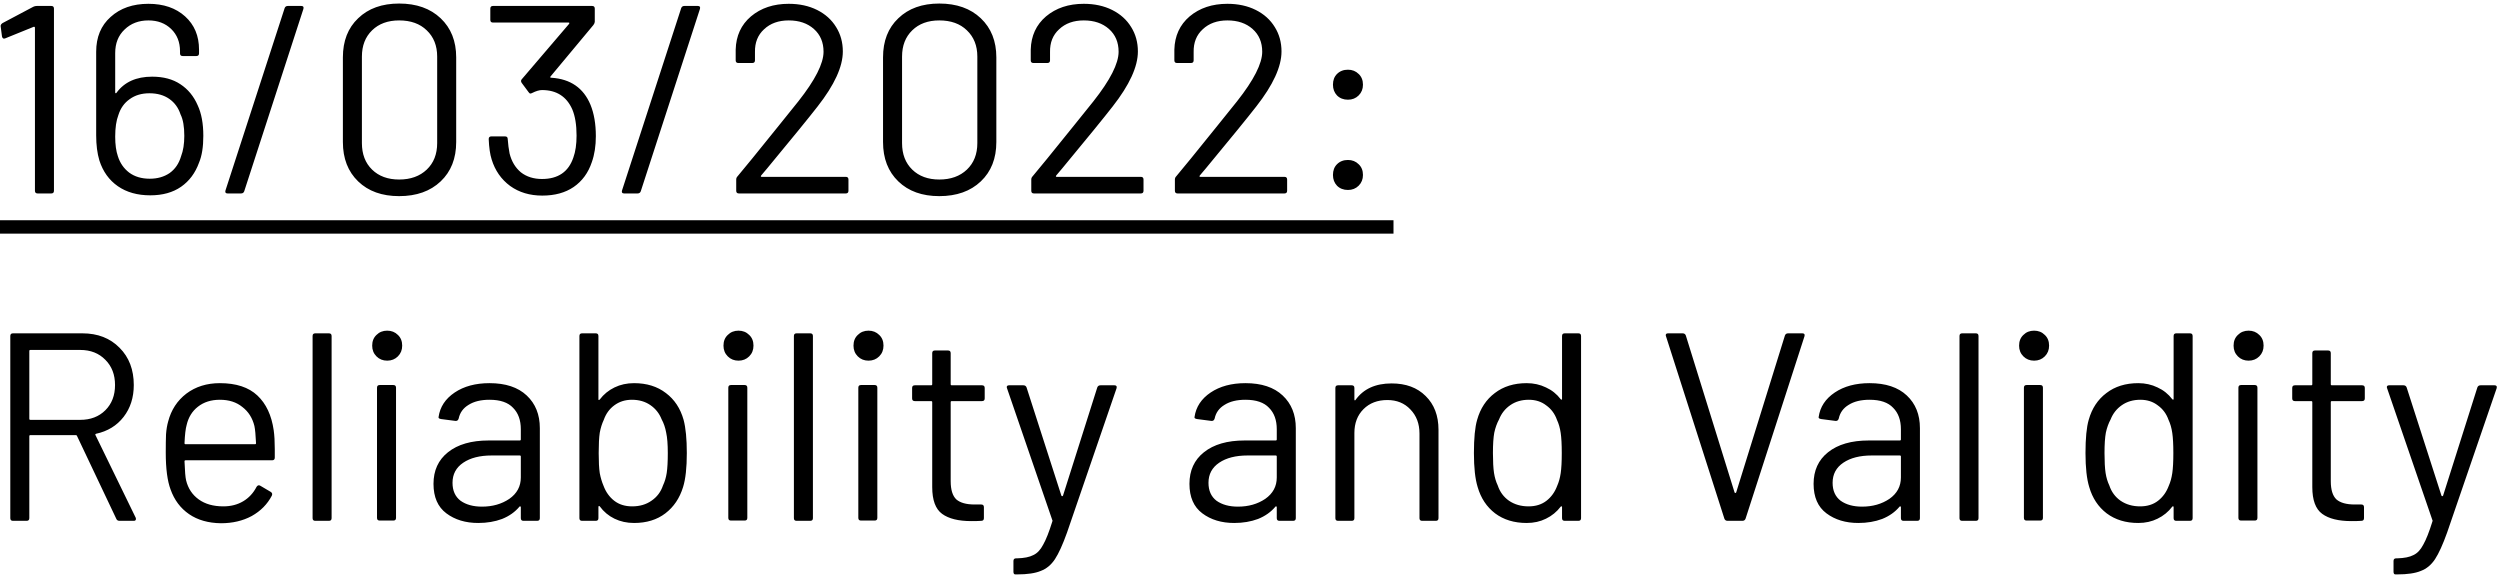 <svg width="168" height="39" viewBox="0 0 168 39" fill="none" xmlns="http://www.w3.org/2000/svg">
<path d="M2.24 0.454C2.312 0.418 2.39 0.4 2.474 0.4H3.446C3.566 0.4 3.626 0.46 3.626 0.58V12.82C3.626 12.94 3.566 13 3.446 13H2.528C2.408 13 2.348 12.94 2.348 12.82V1.858C2.348 1.834 2.336 1.816 2.312 1.804C2.3 1.792 2.282 1.792 2.258 1.804L0.35 2.578L0.278 2.596C0.206 2.596 0.158 2.548 0.134 2.452L0.044 1.768V1.732C0.044 1.672 0.086 1.612 0.17 1.552L2.24 0.454ZM13.285 7.078C13.537 7.618 13.663 8.302 13.663 9.13C13.663 9.874 13.567 10.474 13.375 10.93C13.123 11.626 12.721 12.166 12.169 12.55C11.617 12.934 10.927 13.126 10.099 13.126C9.235 13.126 8.509 12.922 7.921 12.514C7.333 12.106 6.919 11.53 6.679 10.786C6.535 10.306 6.463 9.742 6.463 9.094V3.478C6.463 2.494 6.787 1.714 7.435 1.138C8.083 0.55 8.929 0.256 9.973 0.256C10.993 0.256 11.815 0.538 12.439 1.102C13.063 1.666 13.375 2.41 13.375 3.334V3.586C13.375 3.706 13.315 3.766 13.195 3.766H12.277C12.157 3.766 12.097 3.706 12.097 3.586V3.442C12.097 2.83 11.899 2.332 11.503 1.948C11.107 1.564 10.597 1.372 9.973 1.372C9.325 1.372 8.791 1.576 8.371 1.984C7.951 2.38 7.741 2.908 7.741 3.568V6.214C7.741 6.238 7.753 6.256 7.777 6.268C7.801 6.268 7.819 6.256 7.831 6.232C8.359 5.512 9.157 5.152 10.225 5.152C10.981 5.152 11.611 5.32 12.115 5.656C12.631 5.992 13.021 6.466 13.285 7.078ZM12.169 10.498C12.313 10.126 12.385 9.67 12.385 9.13C12.385 8.506 12.301 8.026 12.133 7.69C11.989 7.246 11.737 6.898 11.377 6.646C11.017 6.394 10.573 6.268 10.045 6.268C9.517 6.268 9.073 6.4 8.713 6.664C8.353 6.916 8.101 7.27 7.957 7.726C7.813 8.098 7.741 8.584 7.741 9.184C7.741 9.712 7.801 10.15 7.921 10.498C8.065 10.954 8.317 11.32 8.677 11.596C9.049 11.872 9.511 12.01 10.063 12.01C10.579 12.01 11.023 11.884 11.395 11.632C11.767 11.368 12.025 10.99 12.169 10.498ZM15.295 13C15.163 13 15.115 12.934 15.151 12.802L19.129 0.544C19.165 0.448 19.237 0.4 19.345 0.4H20.245C20.377 0.4 20.425 0.466 20.389 0.598L16.411 12.856C16.375 12.952 16.303 13 16.195 13H15.295ZM26.822 13.18C25.67 13.18 24.752 12.85 24.068 12.19C23.384 11.53 23.042 10.648 23.042 9.544V3.856C23.042 2.752 23.384 1.876 24.068 1.228C24.752 0.568 25.67 0.238 26.822 0.238C27.986 0.238 28.916 0.568 29.612 1.228C30.308 1.888 30.656 2.764 30.656 3.856V9.544C30.656 10.648 30.308 11.53 29.612 12.19C28.916 12.85 27.986 13.18 26.822 13.18ZM26.822 12.064C27.59 12.064 28.208 11.842 28.676 11.398C29.144 10.954 29.378 10.36 29.378 9.616V3.802C29.378 3.07 29.144 2.482 28.676 2.038C28.22 1.594 27.602 1.372 26.822 1.372C26.066 1.372 25.46 1.594 25.004 2.038C24.548 2.482 24.32 3.07 24.32 3.802V9.616C24.32 10.36 24.548 10.954 25.004 11.398C25.46 11.842 26.066 12.064 26.822 12.064ZM39.681 7.042C39.921 7.63 40.041 8.332 40.041 9.148C40.041 9.808 39.951 10.39 39.771 10.894C39.531 11.614 39.123 12.172 38.547 12.568C37.983 12.952 37.281 13.144 36.441 13.144C35.601 13.144 34.881 12.928 34.281 12.496C33.681 12.052 33.267 11.458 33.039 10.714C32.931 10.378 32.865 9.922 32.841 9.346C32.841 9.226 32.901 9.166 33.021 9.166H33.939C34.059 9.166 34.119 9.226 34.119 9.346C34.143 9.694 34.185 10.018 34.245 10.318C34.377 10.846 34.629 11.266 35.001 11.578C35.385 11.878 35.859 12.028 36.423 12.028C37.503 12.028 38.205 11.548 38.529 10.588C38.673 10.192 38.745 9.7 38.745 9.112C38.745 8.392 38.649 7.804 38.457 7.348C38.073 6.484 37.395 6.052 36.423 6.052C36.243 6.052 36.021 6.118 35.757 6.25C35.709 6.274 35.673 6.286 35.649 6.286C35.601 6.286 35.559 6.256 35.523 6.196L35.055 5.566C34.995 5.47 35.001 5.386 35.073 5.314L38.241 1.606C38.277 1.546 38.265 1.516 38.205 1.516H33.129C33.009 1.516 32.949 1.456 32.949 1.336V0.58C32.949 0.46 33.009 0.4 33.129 0.4H39.789C39.909 0.4 39.969 0.46 39.969 0.58V1.462C39.969 1.522 39.939 1.594 39.879 1.678L36.999 5.134C36.975 5.158 36.969 5.182 36.981 5.206C36.993 5.218 37.017 5.224 37.053 5.224C38.337 5.308 39.213 5.914 39.681 7.042ZM41.943 13C41.811 13 41.763 12.934 41.799 12.802L45.777 0.544C45.813 0.448 45.885 0.4 45.993 0.4H46.893C47.025 0.4 47.073 0.466 47.037 0.598L43.059 12.856C43.023 12.952 42.951 13 42.843 13H41.943ZM51.148 11.794C51.112 11.854 51.124 11.884 51.184 11.884H56.836C56.956 11.884 57.016 11.944 57.016 12.064V12.82C57.016 12.94 56.956 13 56.836 13H49.654C49.534 13 49.474 12.94 49.474 12.82V12.064C49.474 11.98 49.504 11.908 49.564 11.848C49.972 11.368 50.89 10.24 52.318 8.464L53.65 6.808C54.778 5.38 55.342 4.27 55.342 3.478C55.342 2.842 55.126 2.332 54.694 1.948C54.262 1.564 53.698 1.372 53.002 1.372C52.318 1.372 51.766 1.57 51.346 1.966C50.926 2.35 50.722 2.86 50.734 3.496V4.054C50.734 4.174 50.674 4.234 50.554 4.234H49.618C49.498 4.234 49.438 4.174 49.438 4.054V3.334C49.462 2.41 49.804 1.666 50.464 1.102C51.136 0.538 51.982 0.256 53.002 0.256C53.722 0.256 54.358 0.394 54.91 0.67C55.462 0.946 55.888 1.33 56.188 1.822C56.488 2.302 56.638 2.848 56.638 3.46C56.638 4.48 56.074 5.71 54.946 7.15C54.358 7.906 53.224 9.298 51.544 11.326L51.148 11.794ZM63.12 13.18C61.968 13.18 61.05 12.85 60.367 12.19C59.682 11.53 59.34 10.648 59.34 9.544V3.856C59.34 2.752 59.682 1.876 60.367 1.228C61.05 0.568 61.968 0.238 63.12 0.238C64.284 0.238 65.215 0.568 65.91 1.228C66.606 1.888 66.954 2.764 66.954 3.856V9.544C66.954 10.648 66.606 11.53 65.91 12.19C65.215 12.85 64.284 13.18 63.12 13.18ZM63.12 12.064C63.889 12.064 64.507 11.842 64.975 11.398C65.442 10.954 65.677 10.36 65.677 9.616V3.802C65.677 3.07 65.442 2.482 64.975 2.038C64.519 1.594 63.901 1.372 63.12 1.372C62.364 1.372 61.758 1.594 61.303 2.038C60.846 2.482 60.618 3.07 60.618 3.802V9.616C60.618 10.36 60.846 10.954 61.303 11.398C61.758 11.842 62.364 12.064 63.12 12.064ZM70.976 11.794C70.94 11.854 70.952 11.884 71.012 11.884H76.664C76.784 11.884 76.844 11.944 76.844 12.064V12.82C76.844 12.94 76.784 13 76.664 13H69.482C69.362 13 69.302 12.94 69.302 12.82V12.064C69.302 11.98 69.332 11.908 69.392 11.848C69.8 11.368 70.718 10.24 72.146 8.464L73.478 6.808C74.606 5.38 75.17 4.27 75.17 3.478C75.17 2.842 74.954 2.332 74.522 1.948C74.09 1.564 73.526 1.372 72.83 1.372C72.146 1.372 71.594 1.57 71.174 1.966C70.754 2.35 70.55 2.86 70.562 3.496V4.054C70.562 4.174 70.502 4.234 70.382 4.234H69.446C69.326 4.234 69.266 4.174 69.266 4.054V3.334C69.29 2.41 69.632 1.666 70.292 1.102C70.964 0.538 71.81 0.256 72.83 0.256C73.55 0.256 74.186 0.394 74.738 0.67C75.29 0.946 75.716 1.33 76.016 1.822C76.316 2.302 76.466 2.848 76.466 3.46C76.466 4.48 75.902 5.71 74.774 7.15C74.186 7.906 73.052 9.298 71.372 11.326L70.976 11.794ZM80.627 11.794C80.591 11.854 80.603 11.884 80.663 11.884H86.315C86.435 11.884 86.495 11.944 86.495 12.064V12.82C86.495 12.94 86.435 13 86.315 13H79.133C79.013 13 78.953 12.94 78.953 12.82V12.064C78.953 11.98 78.983 11.908 79.043 11.848C79.451 11.368 80.369 10.24 81.797 8.464L83.129 6.808C84.257 5.38 84.821 4.27 84.821 3.478C84.821 2.842 84.605 2.332 84.173 1.948C83.741 1.564 83.177 1.372 82.481 1.372C81.797 1.372 81.245 1.57 80.825 1.966C80.405 2.35 80.201 2.86 80.213 3.496V4.054C80.213 4.174 80.153 4.234 80.033 4.234H79.097C78.977 4.234 78.917 4.174 78.917 4.054V3.334C78.941 2.41 79.283 1.666 79.943 1.102C80.615 0.538 81.461 0.256 82.481 0.256C83.201 0.256 83.837 0.394 84.389 0.67C84.941 0.946 85.367 1.33 85.667 1.822C85.967 2.302 86.117 2.848 86.117 3.46C86.117 4.48 85.553 5.71 84.425 7.15C83.837 7.906 82.703 9.298 81.023 11.326L80.627 11.794ZM90.583 6.7C90.283 6.7 90.037 6.604 89.845 6.412C89.665 6.22 89.575 5.98 89.575 5.692C89.575 5.392 89.665 5.152 89.845 4.972C90.037 4.78 90.283 4.684 90.583 4.684C90.871 4.684 91.111 4.78 91.303 4.972C91.495 5.152 91.591 5.392 91.591 5.692C91.591 5.98 91.495 6.22 91.303 6.412C91.111 6.604 90.871 6.7 90.583 6.7ZM90.583 12.766C90.283 12.766 90.037 12.67 89.845 12.478C89.665 12.286 89.575 12.046 89.575 11.758C89.575 11.458 89.665 11.218 89.845 11.038C90.037 10.846 90.283 10.75 90.583 10.75C90.871 10.75 91.111 10.846 91.303 11.038C91.495 11.218 91.591 11.458 91.591 11.758C91.591 12.046 91.495 12.286 91.303 12.478C91.111 12.67 90.871 12.766 90.583 12.766ZM8.036 35C7.928 35 7.856 34.958 7.82 34.874L5.174 29.294C5.162 29.258 5.138 29.24 5.102 29.24H2.042C1.994 29.24 1.97 29.264 1.97 29.312V34.82C1.97 34.94 1.91 35 1.79 35H0.872C0.752 35 0.692 34.94 0.692 34.82V22.58C0.692 22.46 0.752 22.4 0.872 22.4H5.534C6.566 22.4 7.4 22.724 8.036 23.372C8.672 24.008 8.99 24.842 8.99 25.874C8.99 26.714 8.762 27.428 8.306 28.016C7.85 28.604 7.232 28.982 6.452 29.15C6.404 29.174 6.392 29.204 6.416 29.24L9.116 34.784C9.128 34.808 9.134 34.838 9.134 34.874C9.134 34.958 9.086 35 8.99 35H8.036ZM2.042 23.516C1.994 23.516 1.97 23.54 1.97 23.588V28.142C1.97 28.19 1.994 28.214 2.042 28.214H5.39C6.086 28.214 6.65 27.998 7.082 27.566C7.514 27.134 7.73 26.57 7.73 25.874C7.73 25.178 7.514 24.614 7.082 24.182C6.65 23.738 6.086 23.516 5.39 23.516H2.042ZM18.393 28.916C18.441 29.252 18.465 29.672 18.465 30.176V30.752C18.465 30.872 18.405 30.932 18.285 30.932H12.471C12.423 30.932 12.399 30.956 12.399 31.004C12.423 31.664 12.459 32.09 12.507 32.282C12.639 32.822 12.921 33.248 13.353 33.56C13.785 33.872 14.337 34.028 15.009 34.028C15.513 34.028 15.957 33.914 16.341 33.686C16.725 33.458 17.025 33.134 17.241 32.714C17.313 32.606 17.397 32.582 17.493 32.642L18.195 33.056C18.291 33.116 18.315 33.2 18.267 33.308C17.967 33.884 17.517 34.34 16.917 34.676C16.317 35 15.627 35.162 14.847 35.162C13.995 35.15 13.281 34.946 12.705 34.55C12.129 34.154 11.715 33.602 11.463 32.894C11.247 32.318 11.139 31.49 11.139 30.41C11.139 29.906 11.145 29.498 11.157 29.186C11.181 28.862 11.229 28.574 11.301 28.322C11.505 27.542 11.913 26.918 12.525 26.45C13.149 25.982 13.899 25.748 14.775 25.748C15.867 25.748 16.707 26.024 17.295 26.576C17.883 27.128 18.249 27.908 18.393 28.916ZM14.775 26.864C14.187 26.864 13.695 27.02 13.299 27.332C12.915 27.632 12.663 28.04 12.543 28.556C12.471 28.808 12.423 29.216 12.399 29.78C12.399 29.828 12.423 29.852 12.471 29.852H17.133C17.181 29.852 17.205 29.828 17.205 29.78C17.181 29.24 17.145 28.856 17.097 28.628C16.965 28.088 16.695 27.662 16.287 27.35C15.891 27.026 15.387 26.864 14.775 26.864ZM21.186 35C21.066 35 21.006 34.94 21.006 34.82V22.58C21.006 22.46 21.066 22.4 21.186 22.4H22.104C22.224 22.4 22.284 22.46 22.284 22.58V34.82C22.284 34.94 22.224 35 22.104 35H21.186ZM26.019 24.236C25.731 24.236 25.491 24.14 25.299 23.948C25.107 23.756 25.011 23.516 25.011 23.228C25.011 22.928 25.107 22.688 25.299 22.508C25.491 22.316 25.731 22.22 26.019 22.22C26.307 22.22 26.547 22.316 26.739 22.508C26.931 22.688 27.027 22.928 27.027 23.228C27.027 23.516 26.931 23.756 26.739 23.948C26.547 24.14 26.307 24.236 26.019 24.236ZM25.515 34.982C25.395 34.982 25.335 34.922 25.335 34.802V26.054C25.335 25.934 25.395 25.874 25.515 25.874H26.433C26.553 25.874 26.613 25.934 26.613 26.054V34.802C26.613 34.922 26.553 34.982 26.433 34.982H25.515ZM32.893 25.748C33.973 25.748 34.807 26.024 35.395 26.576C35.983 27.128 36.277 27.86 36.277 28.772V34.82C36.277 34.94 36.217 35 36.097 35H35.179C35.059 35 34.999 34.94 34.999 34.82V34.082C34.999 34.058 34.987 34.04 34.963 34.028C34.951 34.016 34.933 34.022 34.909 34.046C34.609 34.406 34.219 34.682 33.739 34.874C33.259 35.054 32.725 35.144 32.137 35.144C31.285 35.144 30.571 34.928 29.995 34.496C29.419 34.064 29.131 33.404 29.131 32.516C29.131 31.616 29.455 30.908 30.103 30.392C30.763 29.864 31.675 29.6 32.839 29.6H34.927C34.975 29.6 34.999 29.576 34.999 29.528V28.844C34.999 28.232 34.825 27.752 34.477 27.404C34.141 27.044 33.613 26.864 32.893 26.864C32.317 26.864 31.849 26.978 31.489 27.206C31.129 27.422 30.907 27.728 30.823 28.124C30.787 28.244 30.715 28.298 30.607 28.286L29.635 28.16C29.503 28.136 29.449 28.088 29.473 28.016C29.569 27.344 29.929 26.798 30.553 26.378C31.177 25.958 31.957 25.748 32.893 25.748ZM32.389 34.046C33.097 34.046 33.709 33.872 34.225 33.524C34.741 33.164 34.999 32.684 34.999 32.084V30.68C34.999 30.632 34.975 30.608 34.927 30.608H33.037C32.245 30.608 31.609 30.77 31.129 31.094C30.649 31.418 30.409 31.868 30.409 32.444C30.409 32.972 30.589 33.374 30.949 33.65C31.321 33.914 31.801 34.046 32.389 34.046ZM45.938 28.214C46.082 28.754 46.154 29.498 46.154 30.446C46.154 31.43 46.07 32.192 45.902 32.732C45.674 33.476 45.278 34.064 44.714 34.496C44.15 34.928 43.448 35.144 42.608 35.144C42.128 35.144 41.69 35.048 41.294 34.856C40.898 34.664 40.568 34.388 40.304 34.028C40.292 34.004 40.274 33.998 40.25 34.01C40.226 34.01 40.214 34.022 40.214 34.046V34.82C40.214 34.94 40.154 35 40.034 35H39.116C38.996 35 38.936 34.94 38.936 34.82V22.58C38.936 22.46 38.996 22.4 39.116 22.4H40.034C40.154 22.4 40.214 22.46 40.214 22.58V26.828C40.214 26.852 40.22 26.87 40.232 26.882C40.256 26.882 40.28 26.87 40.304 26.846C40.568 26.498 40.898 26.228 41.294 26.036C41.69 25.844 42.128 25.748 42.608 25.748C43.46 25.748 44.174 25.97 44.75 26.414C45.326 26.846 45.722 27.446 45.938 28.214ZM44.552 32.624C44.672 32.372 44.756 32.09 44.804 31.778C44.852 31.454 44.876 31.01 44.876 30.446C44.876 29.858 44.84 29.402 44.768 29.078C44.708 28.742 44.606 28.442 44.462 28.178C44.306 27.782 44.054 27.464 43.706 27.224C43.358 26.984 42.944 26.864 42.464 26.864C42.008 26.864 41.612 26.99 41.276 27.242C40.952 27.482 40.718 27.806 40.574 28.214C40.454 28.466 40.364 28.754 40.304 29.078C40.256 29.402 40.232 29.858 40.232 30.446C40.232 31.022 40.256 31.472 40.304 31.796C40.364 32.108 40.448 32.39 40.556 32.642C40.712 33.062 40.952 33.398 41.276 33.65C41.6 33.902 42.002 34.028 42.482 34.028C42.986 34.028 43.418 33.902 43.778 33.65C44.15 33.398 44.408 33.056 44.552 32.624ZM49.626 24.236C49.338 24.236 49.098 24.14 48.906 23.948C48.714 23.756 48.618 23.516 48.618 23.228C48.618 22.928 48.714 22.688 48.906 22.508C49.098 22.316 49.338 22.22 49.626 22.22C49.914 22.22 50.154 22.316 50.346 22.508C50.538 22.688 50.634 22.928 50.634 23.228C50.634 23.516 50.538 23.756 50.346 23.948C50.154 24.14 49.914 24.236 49.626 24.236ZM49.122 34.982C49.002 34.982 48.942 34.922 48.942 34.802V26.054C48.942 25.934 49.002 25.874 49.122 25.874H50.04C50.16 25.874 50.22 25.934 50.22 26.054V34.802C50.22 34.922 50.16 34.982 50.04 34.982H49.122ZM53.53 35C53.41 35 53.35 34.94 53.35 34.82V22.58C53.35 22.46 53.41 22.4 53.53 22.4H54.448C54.568 22.4 54.628 22.46 54.628 22.58V34.82C54.628 34.94 54.568 35 54.448 35H53.53ZM58.363 24.236C58.075 24.236 57.835 24.14 57.643 23.948C57.451 23.756 57.355 23.516 57.355 23.228C57.355 22.928 57.451 22.688 57.643 22.508C57.835 22.316 58.075 22.22 58.363 22.22C58.651 22.22 58.891 22.316 59.083 22.508C59.275 22.688 59.371 22.928 59.371 23.228C59.371 23.516 59.275 23.756 59.083 23.948C58.891 24.14 58.651 24.236 58.363 24.236ZM57.859 34.982C57.739 34.982 57.679 34.922 57.679 34.802V26.054C57.679 25.934 57.739 25.874 57.859 25.874H58.777C58.897 25.874 58.957 25.934 58.957 26.054V34.802C58.957 34.922 58.897 34.982 58.777 34.982H57.859ZM66.172 26.774C66.172 26.894 66.112 26.954 65.993 26.954H63.959C63.91 26.954 63.886 26.978 63.886 27.026V32.336C63.886 32.912 64.013 33.32 64.264 33.56C64.528 33.788 64.936 33.902 65.489 33.902H65.939C66.058 33.902 66.118 33.962 66.118 34.082V34.82C66.118 34.94 66.058 35 65.939 35C65.794 35.012 65.573 35.018 65.272 35.018C64.409 35.018 63.755 34.856 63.31 34.532C62.867 34.208 62.645 33.608 62.645 32.732V27.026C62.645 26.978 62.62 26.954 62.572 26.954H61.474C61.355 26.954 61.294 26.894 61.294 26.774V26.072C61.294 25.952 61.355 25.892 61.474 25.892H62.572C62.62 25.892 62.645 25.868 62.645 25.82V23.732C62.645 23.612 62.705 23.552 62.825 23.552H63.706C63.827 23.552 63.886 23.612 63.886 23.732V25.82C63.886 25.868 63.91 25.892 63.959 25.892H65.993C66.112 25.892 66.172 25.952 66.172 26.072V26.774ZM68.229 38.6C68.145 38.6 68.103 38.54 68.103 38.42V37.7C68.103 37.58 68.163 37.52 68.283 37.52H68.355C68.823 37.508 69.183 37.436 69.435 37.304C69.699 37.184 69.921 36.95 70.101 36.602C70.293 36.266 70.497 35.75 70.713 35.054C70.737 35.006 70.737 34.97 70.713 34.946L67.671 26.09L67.653 26.018C67.653 25.934 67.707 25.892 67.815 25.892H68.769C68.877 25.892 68.949 25.94 68.985 26.036L71.325 33.308C71.337 33.332 71.355 33.344 71.379 33.344C71.403 33.344 71.421 33.332 71.433 33.308L73.737 26.036C73.773 25.94 73.845 25.892 73.953 25.892H74.889C75.021 25.892 75.069 25.958 75.033 26.09L71.703 35.792C71.415 36.596 71.145 37.19 70.893 37.574C70.641 37.958 70.323 38.222 69.939 38.366C69.567 38.522 69.039 38.6 68.355 38.6H68.229ZM83.694 25.748C84.773 25.748 85.608 26.024 86.195 26.576C86.784 27.128 87.078 27.86 87.078 28.772V34.82C87.078 34.94 87.017 35 86.897 35H85.98C85.859 35 85.799 34.94 85.799 34.82V34.082C85.799 34.058 85.787 34.04 85.763 34.028C85.751 34.016 85.734 34.022 85.71 34.046C85.409 34.406 85.019 34.682 84.54 34.874C84.059 35.054 83.525 35.144 82.938 35.144C82.085 35.144 81.371 34.928 80.796 34.496C80.219 34.064 79.931 33.404 79.931 32.516C79.931 31.616 80.255 30.908 80.903 30.392C81.564 29.864 82.475 29.6 83.639 29.6H85.728C85.775 29.6 85.799 29.576 85.799 29.528V28.844C85.799 28.232 85.626 27.752 85.278 27.404C84.942 27.044 84.413 26.864 83.694 26.864C83.118 26.864 82.65 26.978 82.29 27.206C81.93 27.422 81.707 27.728 81.624 28.124C81.588 28.244 81.516 28.298 81.407 28.286L80.436 28.16C80.303 28.136 80.249 28.088 80.273 28.016C80.37 27.344 80.73 26.798 81.353 26.378C81.978 25.958 82.757 25.748 83.694 25.748ZM83.189 34.046C83.897 34.046 84.51 33.872 85.025 33.524C85.541 33.164 85.799 32.684 85.799 32.084V30.68C85.799 30.632 85.775 30.608 85.728 30.608H83.838C83.046 30.608 82.409 30.77 81.93 31.094C81.45 31.418 81.21 31.868 81.21 32.444C81.21 32.972 81.389 33.374 81.749 33.65C82.121 33.914 82.602 34.046 83.189 34.046ZM93.517 25.766C94.477 25.766 95.239 26.048 95.803 26.612C96.379 27.176 96.667 27.932 96.667 28.88V34.82C96.667 34.94 96.607 35 96.487 35H95.569C95.449 35 95.389 34.94 95.389 34.82V29.132C95.389 28.472 95.185 27.932 94.777 27.512C94.381 27.092 93.865 26.882 93.229 26.882C92.569 26.882 92.035 27.086 91.627 27.494C91.219 27.902 91.015 28.436 91.015 29.096V34.82C91.015 34.94 90.955 35 90.835 35H89.917C89.797 35 89.737 34.94 89.737 34.82V26.072C89.737 25.952 89.797 25.892 89.917 25.892H90.835C90.955 25.892 91.015 25.952 91.015 26.072V26.846C91.015 26.87 91.021 26.888 91.033 26.9C91.057 26.912 91.075 26.906 91.087 26.882C91.615 26.138 92.425 25.766 93.517 25.766ZM104.969 22.58C104.969 22.46 105.029 22.4 105.149 22.4H106.067C106.187 22.4 106.247 22.46 106.247 22.58V34.82C106.247 34.94 106.187 35 106.067 35H105.149C105.029 35 104.969 34.94 104.969 34.82V34.064C104.969 34.04 104.957 34.028 104.933 34.028C104.921 34.016 104.903 34.022 104.879 34.046C104.615 34.394 104.285 34.664 103.889 34.856C103.505 35.048 103.073 35.144 102.593 35.144C101.753 35.144 101.045 34.928 100.469 34.496C99.905 34.064 99.515 33.476 99.299 32.732C99.131 32.192 99.047 31.43 99.047 30.446C99.047 29.45 99.119 28.706 99.263 28.214C99.479 27.446 99.875 26.846 100.451 26.414C101.027 25.97 101.741 25.748 102.593 25.748C103.061 25.748 103.493 25.844 103.889 26.036C104.285 26.216 104.615 26.48 104.879 26.828C104.903 26.852 104.921 26.864 104.933 26.864C104.957 26.852 104.969 26.834 104.969 26.81V22.58ZM104.645 32.642C104.753 32.402 104.831 32.12 104.879 31.796C104.927 31.472 104.951 31.022 104.951 30.446C104.951 29.87 104.927 29.42 104.879 29.096C104.831 28.76 104.747 28.466 104.627 28.214C104.483 27.806 104.243 27.482 103.907 27.242C103.583 26.99 103.193 26.864 102.737 26.864C102.257 26.864 101.843 26.984 101.495 27.224C101.147 27.464 100.895 27.782 100.739 28.178C100.595 28.442 100.487 28.742 100.415 29.078C100.355 29.402 100.325 29.858 100.325 30.446C100.325 31.01 100.349 31.454 100.397 31.778C100.445 32.09 100.529 32.372 100.649 32.624C100.793 33.056 101.045 33.398 101.405 33.65C101.777 33.902 102.215 34.028 102.719 34.028C103.199 34.028 103.601 33.902 103.925 33.65C104.249 33.398 104.489 33.062 104.645 32.642ZM116.095 35C115.987 35 115.915 34.952 115.879 34.856L111.955 22.598L111.937 22.526C111.937 22.442 111.991 22.4 112.099 22.4H113.071C113.179 22.4 113.251 22.448 113.287 22.544L116.563 33.092C116.575 33.116 116.593 33.128 116.617 33.128C116.641 33.128 116.659 33.116 116.671 33.092L119.947 22.544C119.983 22.448 120.055 22.4 120.163 22.4H121.117C121.249 22.4 121.297 22.466 121.261 22.598L117.301 34.856C117.265 34.952 117.193 35 117.085 35H116.095ZM125.635 25.748C126.715 25.748 127.549 26.024 128.137 26.576C128.725 27.128 129.019 27.86 129.019 28.772V34.82C129.019 34.94 128.959 35 128.839 35H127.921C127.801 35 127.741 34.94 127.741 34.82V34.082C127.741 34.058 127.729 34.04 127.705 34.028C127.693 34.016 127.675 34.022 127.651 34.046C127.351 34.406 126.961 34.682 126.481 34.874C126.001 35.054 125.467 35.144 124.879 35.144C124.027 35.144 123.313 34.928 122.737 34.496C122.161 34.064 121.873 33.404 121.873 32.516C121.873 31.616 122.197 30.908 122.845 30.392C123.505 29.864 124.417 29.6 125.581 29.6H127.669C127.717 29.6 127.741 29.576 127.741 29.528V28.844C127.741 28.232 127.567 27.752 127.219 27.404C126.883 27.044 126.355 26.864 125.635 26.864C125.059 26.864 124.591 26.978 124.231 27.206C123.871 27.422 123.649 27.728 123.565 28.124C123.529 28.244 123.457 28.298 123.349 28.286L122.377 28.16C122.245 28.136 122.191 28.088 122.215 28.016C122.311 27.344 122.671 26.798 123.295 26.378C123.919 25.958 124.699 25.748 125.635 25.748ZM125.131 34.046C125.839 34.046 126.451 33.872 126.967 33.524C127.483 33.164 127.741 32.684 127.741 32.084V30.68C127.741 30.632 127.717 30.608 127.669 30.608H125.779C124.987 30.608 124.351 30.77 123.871 31.094C123.391 31.418 123.151 31.868 123.151 32.444C123.151 32.972 123.331 33.374 123.691 33.65C124.063 33.914 124.543 34.046 125.131 34.046ZM131.858 35C131.738 35 131.678 34.94 131.678 34.82V22.58C131.678 22.46 131.738 22.4 131.858 22.4H132.776C132.896 22.4 132.956 22.46 132.956 22.58V34.82C132.956 34.94 132.896 35 132.776 35H131.858ZM136.691 24.236C136.403 24.236 136.163 24.14 135.971 23.948C135.779 23.756 135.683 23.516 135.683 23.228C135.683 22.928 135.779 22.688 135.971 22.508C136.163 22.316 136.403 22.22 136.691 22.22C136.979 22.22 137.219 22.316 137.411 22.508C137.603 22.688 137.699 22.928 137.699 23.228C137.699 23.516 137.603 23.756 137.411 23.948C137.219 24.14 136.979 24.236 136.691 24.236ZM136.187 34.982C136.067 34.982 136.007 34.922 136.007 34.802V26.054C136.007 25.934 136.067 25.874 136.187 25.874H137.105C137.225 25.874 137.285 25.934 137.285 26.054V34.802C137.285 34.922 137.225 34.982 137.105 34.982H136.187ZM146.067 22.58C146.067 22.46 146.127 22.4 146.247 22.4H147.165C147.285 22.4 147.345 22.46 147.345 22.58V34.82C147.345 34.94 147.285 35 147.165 35H146.247C146.127 35 146.067 34.94 146.067 34.82V34.064C146.067 34.04 146.055 34.028 146.031 34.028C146.019 34.016 146.001 34.022 145.977 34.046C145.713 34.394 145.383 34.664 144.987 34.856C144.603 35.048 144.171 35.144 143.691 35.144C142.851 35.144 142.143 34.928 141.567 34.496C141.003 34.064 140.613 33.476 140.397 32.732C140.229 32.192 140.145 31.43 140.145 30.446C140.145 29.45 140.217 28.706 140.361 28.214C140.577 27.446 140.973 26.846 141.549 26.414C142.125 25.97 142.839 25.748 143.691 25.748C144.159 25.748 144.591 25.844 144.987 26.036C145.383 26.216 145.713 26.48 145.977 26.828C146.001 26.852 146.019 26.864 146.031 26.864C146.055 26.852 146.067 26.834 146.067 26.81V22.58ZM145.743 32.642C145.851 32.402 145.929 32.12 145.977 31.796C146.025 31.472 146.049 31.022 146.049 30.446C146.049 29.87 146.025 29.42 145.977 29.096C145.929 28.76 145.845 28.466 145.725 28.214C145.581 27.806 145.341 27.482 145.005 27.242C144.681 26.99 144.291 26.864 143.835 26.864C143.355 26.864 142.941 26.984 142.593 27.224C142.245 27.464 141.993 27.782 141.837 28.178C141.693 28.442 141.585 28.742 141.513 29.078C141.453 29.402 141.423 29.858 141.423 30.446C141.423 31.01 141.447 31.454 141.495 31.778C141.543 32.09 141.627 32.372 141.747 32.624C141.891 33.056 142.143 33.398 142.503 33.65C142.875 33.902 143.313 34.028 143.817 34.028C144.297 34.028 144.699 33.902 145.023 33.65C145.347 33.398 145.587 33.062 145.743 32.642ZM151.105 24.236C150.817 24.236 150.577 24.14 150.385 23.948C150.193 23.756 150.097 23.516 150.097 23.228C150.097 22.928 150.193 22.688 150.385 22.508C150.577 22.316 150.817 22.22 151.105 22.22C151.393 22.22 151.633 22.316 151.825 22.508C152.017 22.688 152.113 22.928 152.113 23.228C152.113 23.516 152.017 23.756 151.825 23.948C151.633 24.14 151.393 24.236 151.105 24.236ZM150.601 34.982C150.481 34.982 150.421 34.922 150.421 34.802V26.054C150.421 25.934 150.481 25.874 150.601 25.874H151.519C151.639 25.874 151.699 25.934 151.699 26.054V34.802C151.699 34.922 151.639 34.982 151.519 34.982H150.601ZM158.915 26.774C158.915 26.894 158.855 26.954 158.735 26.954H156.701C156.653 26.954 156.629 26.978 156.629 27.026V32.336C156.629 32.912 156.755 33.32 157.007 33.56C157.271 33.788 157.679 33.902 158.231 33.902H158.681C158.801 33.902 158.861 33.962 158.861 34.082V34.82C158.861 34.94 158.801 35 158.681 35C158.537 35.012 158.315 35.018 158.015 35.018C157.151 35.018 156.497 34.856 156.053 34.532C155.609 34.208 155.387 33.608 155.387 32.732V27.026C155.387 26.978 155.363 26.954 155.315 26.954H154.217C154.097 26.954 154.037 26.894 154.037 26.774V26.072C154.037 25.952 154.097 25.892 154.217 25.892H155.315C155.363 25.892 155.387 25.868 155.387 25.82V23.732C155.387 23.612 155.447 23.552 155.567 23.552H156.449C156.569 23.552 156.629 23.612 156.629 23.732V25.82C156.629 25.868 156.653 25.892 156.701 25.892H158.735C158.855 25.892 158.915 25.952 158.915 26.072V26.774ZM160.971 38.6C160.887 38.6 160.845 38.54 160.845 38.42V37.7C160.845 37.58 160.905 37.52 161.025 37.52H161.097C161.565 37.508 161.925 37.436 162.177 37.304C162.441 37.184 162.663 36.95 162.843 36.602C163.035 36.266 163.239 35.75 163.455 35.054C163.479 35.006 163.479 34.97 163.455 34.946L160.413 26.09L160.395 26.018C160.395 25.934 160.449 25.892 160.557 25.892H161.511C161.619 25.892 161.691 25.94 161.727 26.036L164.067 33.308C164.079 33.332 164.097 33.344 164.121 33.344C164.145 33.344 164.163 33.332 164.175 33.308L166.479 26.036C166.515 25.94 166.587 25.892 166.695 25.892H167.631C167.763 25.892 167.811 25.958 167.775 26.09L164.445 35.792C164.157 36.596 163.887 37.19 163.635 37.574C163.383 37.958 163.065 38.222 162.681 38.366C162.309 38.522 161.781 38.6 161.097 38.6H160.971Z" fill="black"/>
<path d="M-1 14.8H93.643V15.7H-1V14.8Z" fill="black"/>
</svg>
